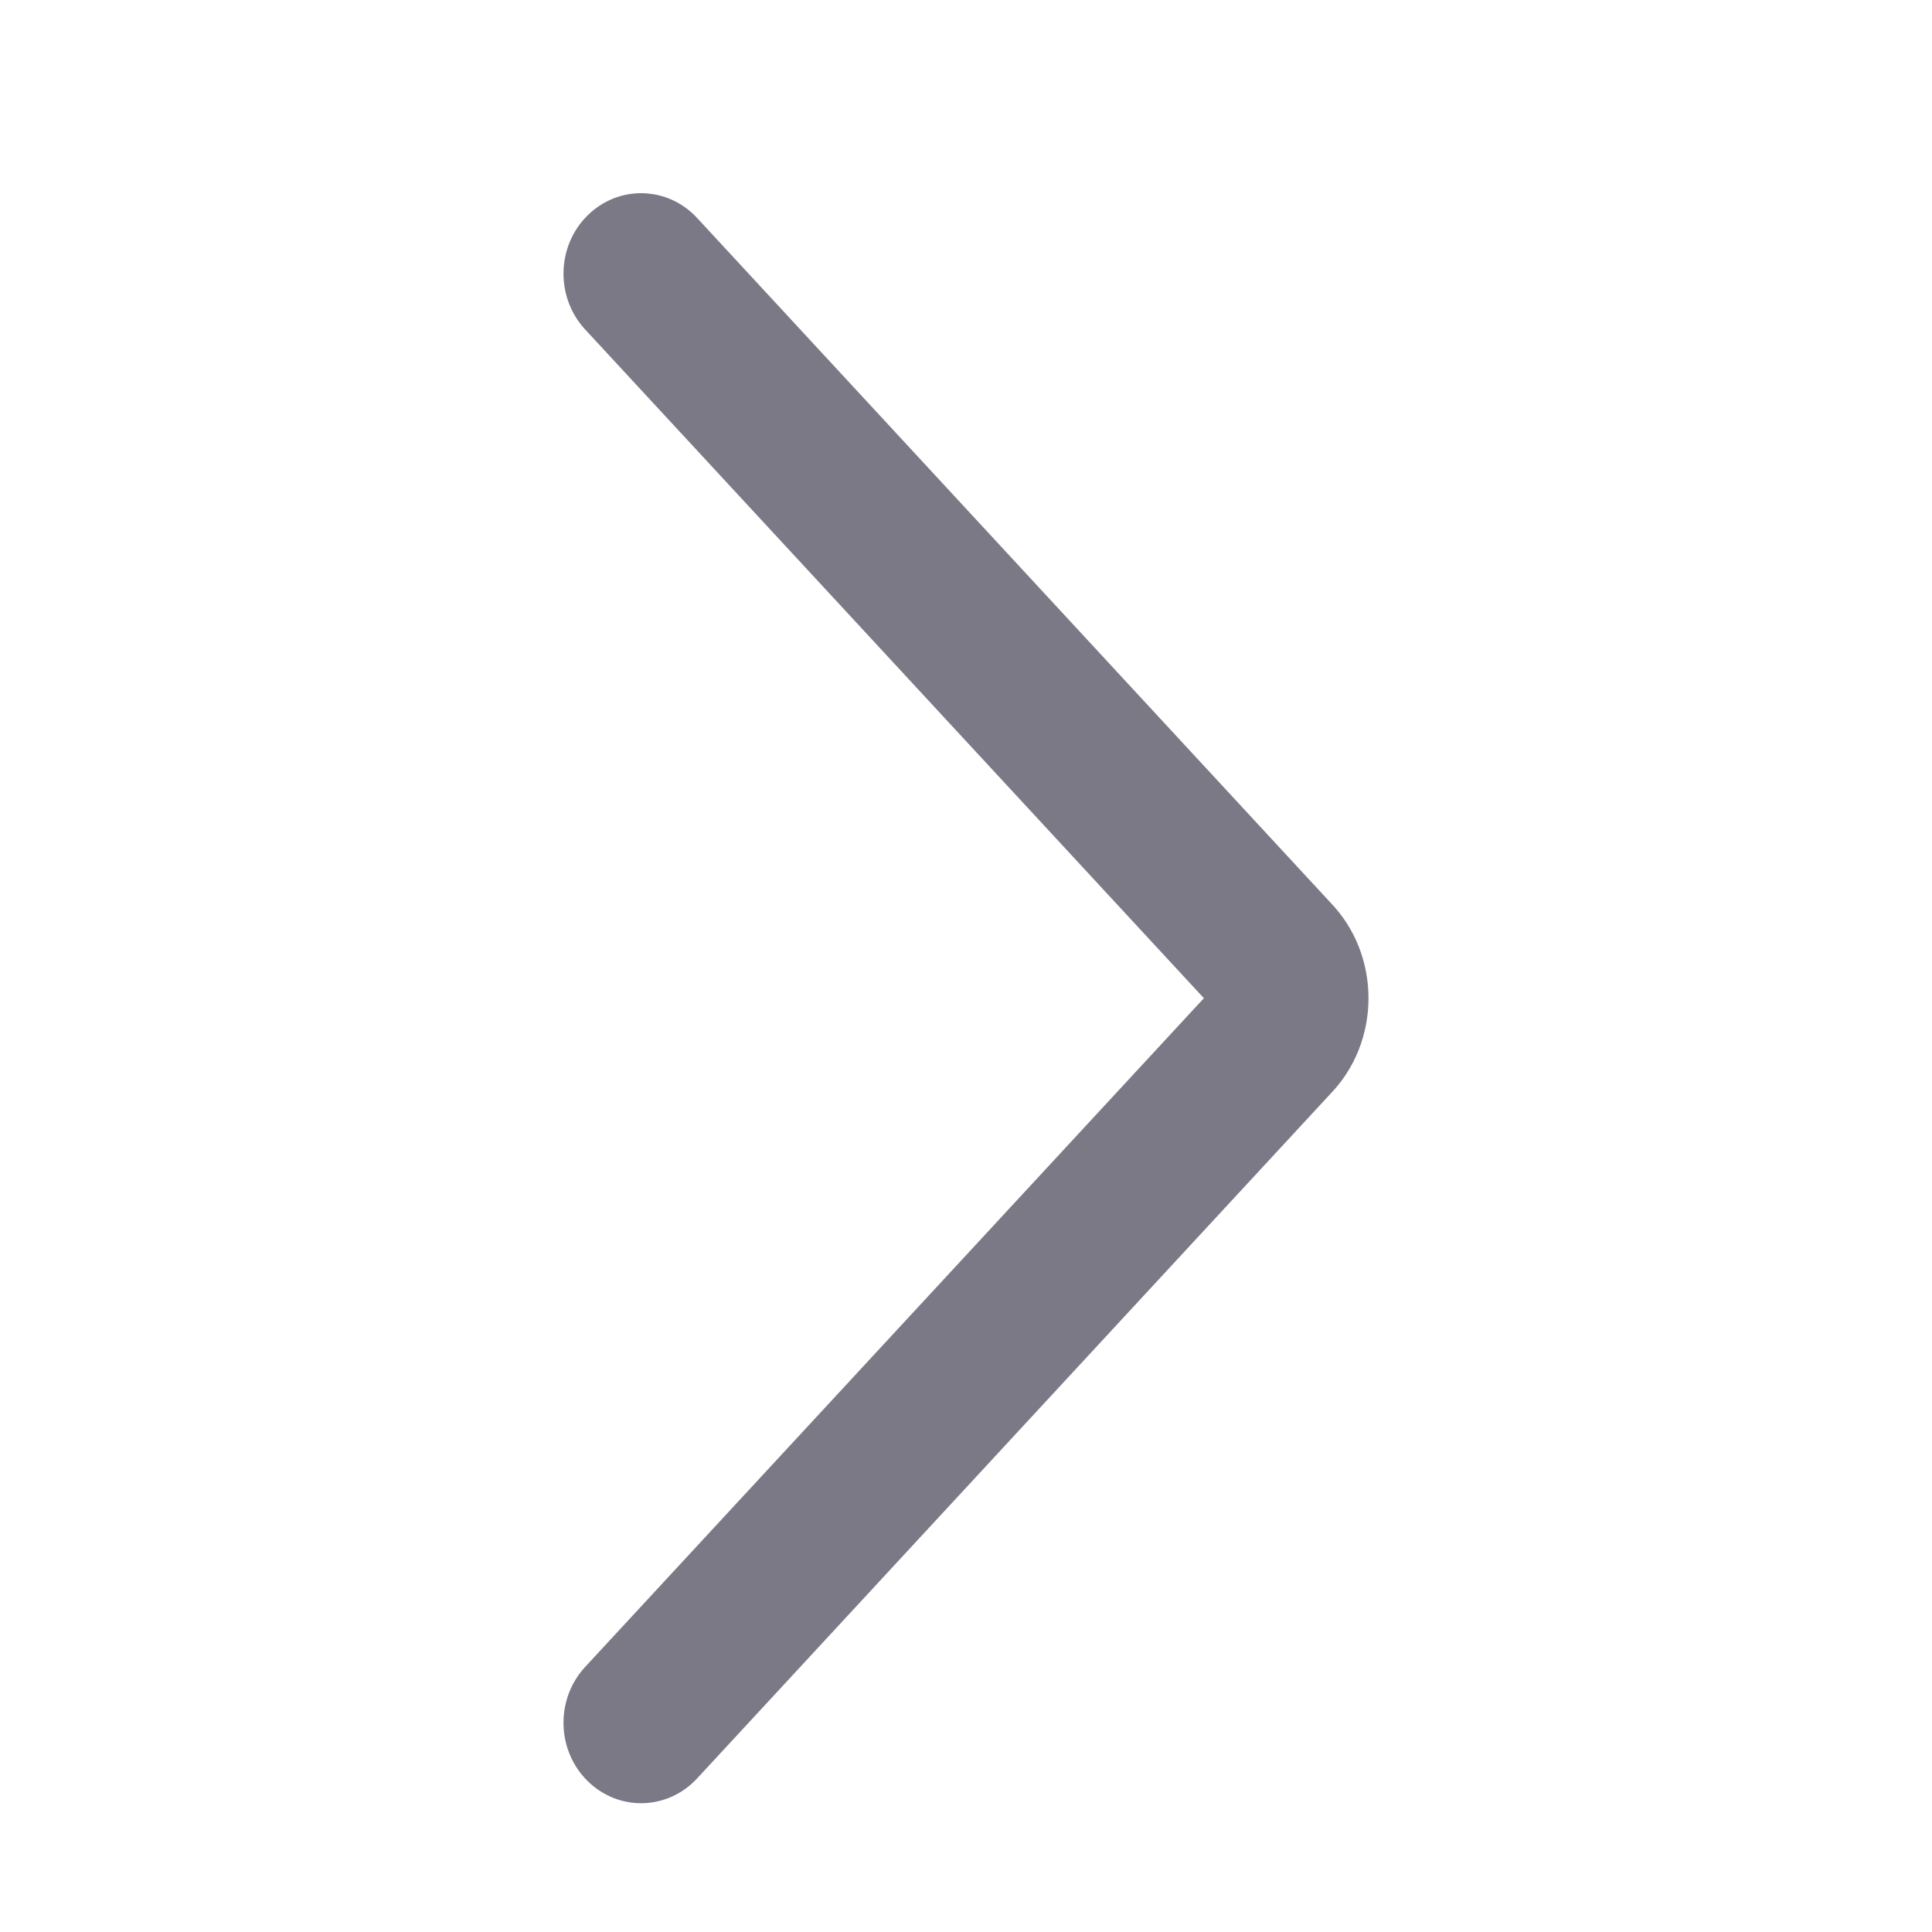 <svg width="24" height="24" viewBox="0 0 24 24" fill="none" xmlns="http://www.w3.org/2000/svg">
<path fill-rule="evenodd" clip-rule="evenodd" d="M7.296 2.679C6.912 3.061 6.9 3.694 7.269 4.093L14.955 12.4L7.269 20.707C6.9 21.106 6.912 21.739 7.296 22.121C7.68 22.504 8.29 22.491 8.659 22.093L16.529 13.586C16.678 13.431 16.796 13.248 16.876 13.048C16.958 12.842 17 12.622 17 12.4C17 12.178 16.958 11.958 16.876 11.752C16.796 11.552 16.678 11.369 16.529 11.214L8.659 2.707C8.29 2.309 7.68 2.296 7.296 2.679Z" fill="#7B7986"/>
</svg>

